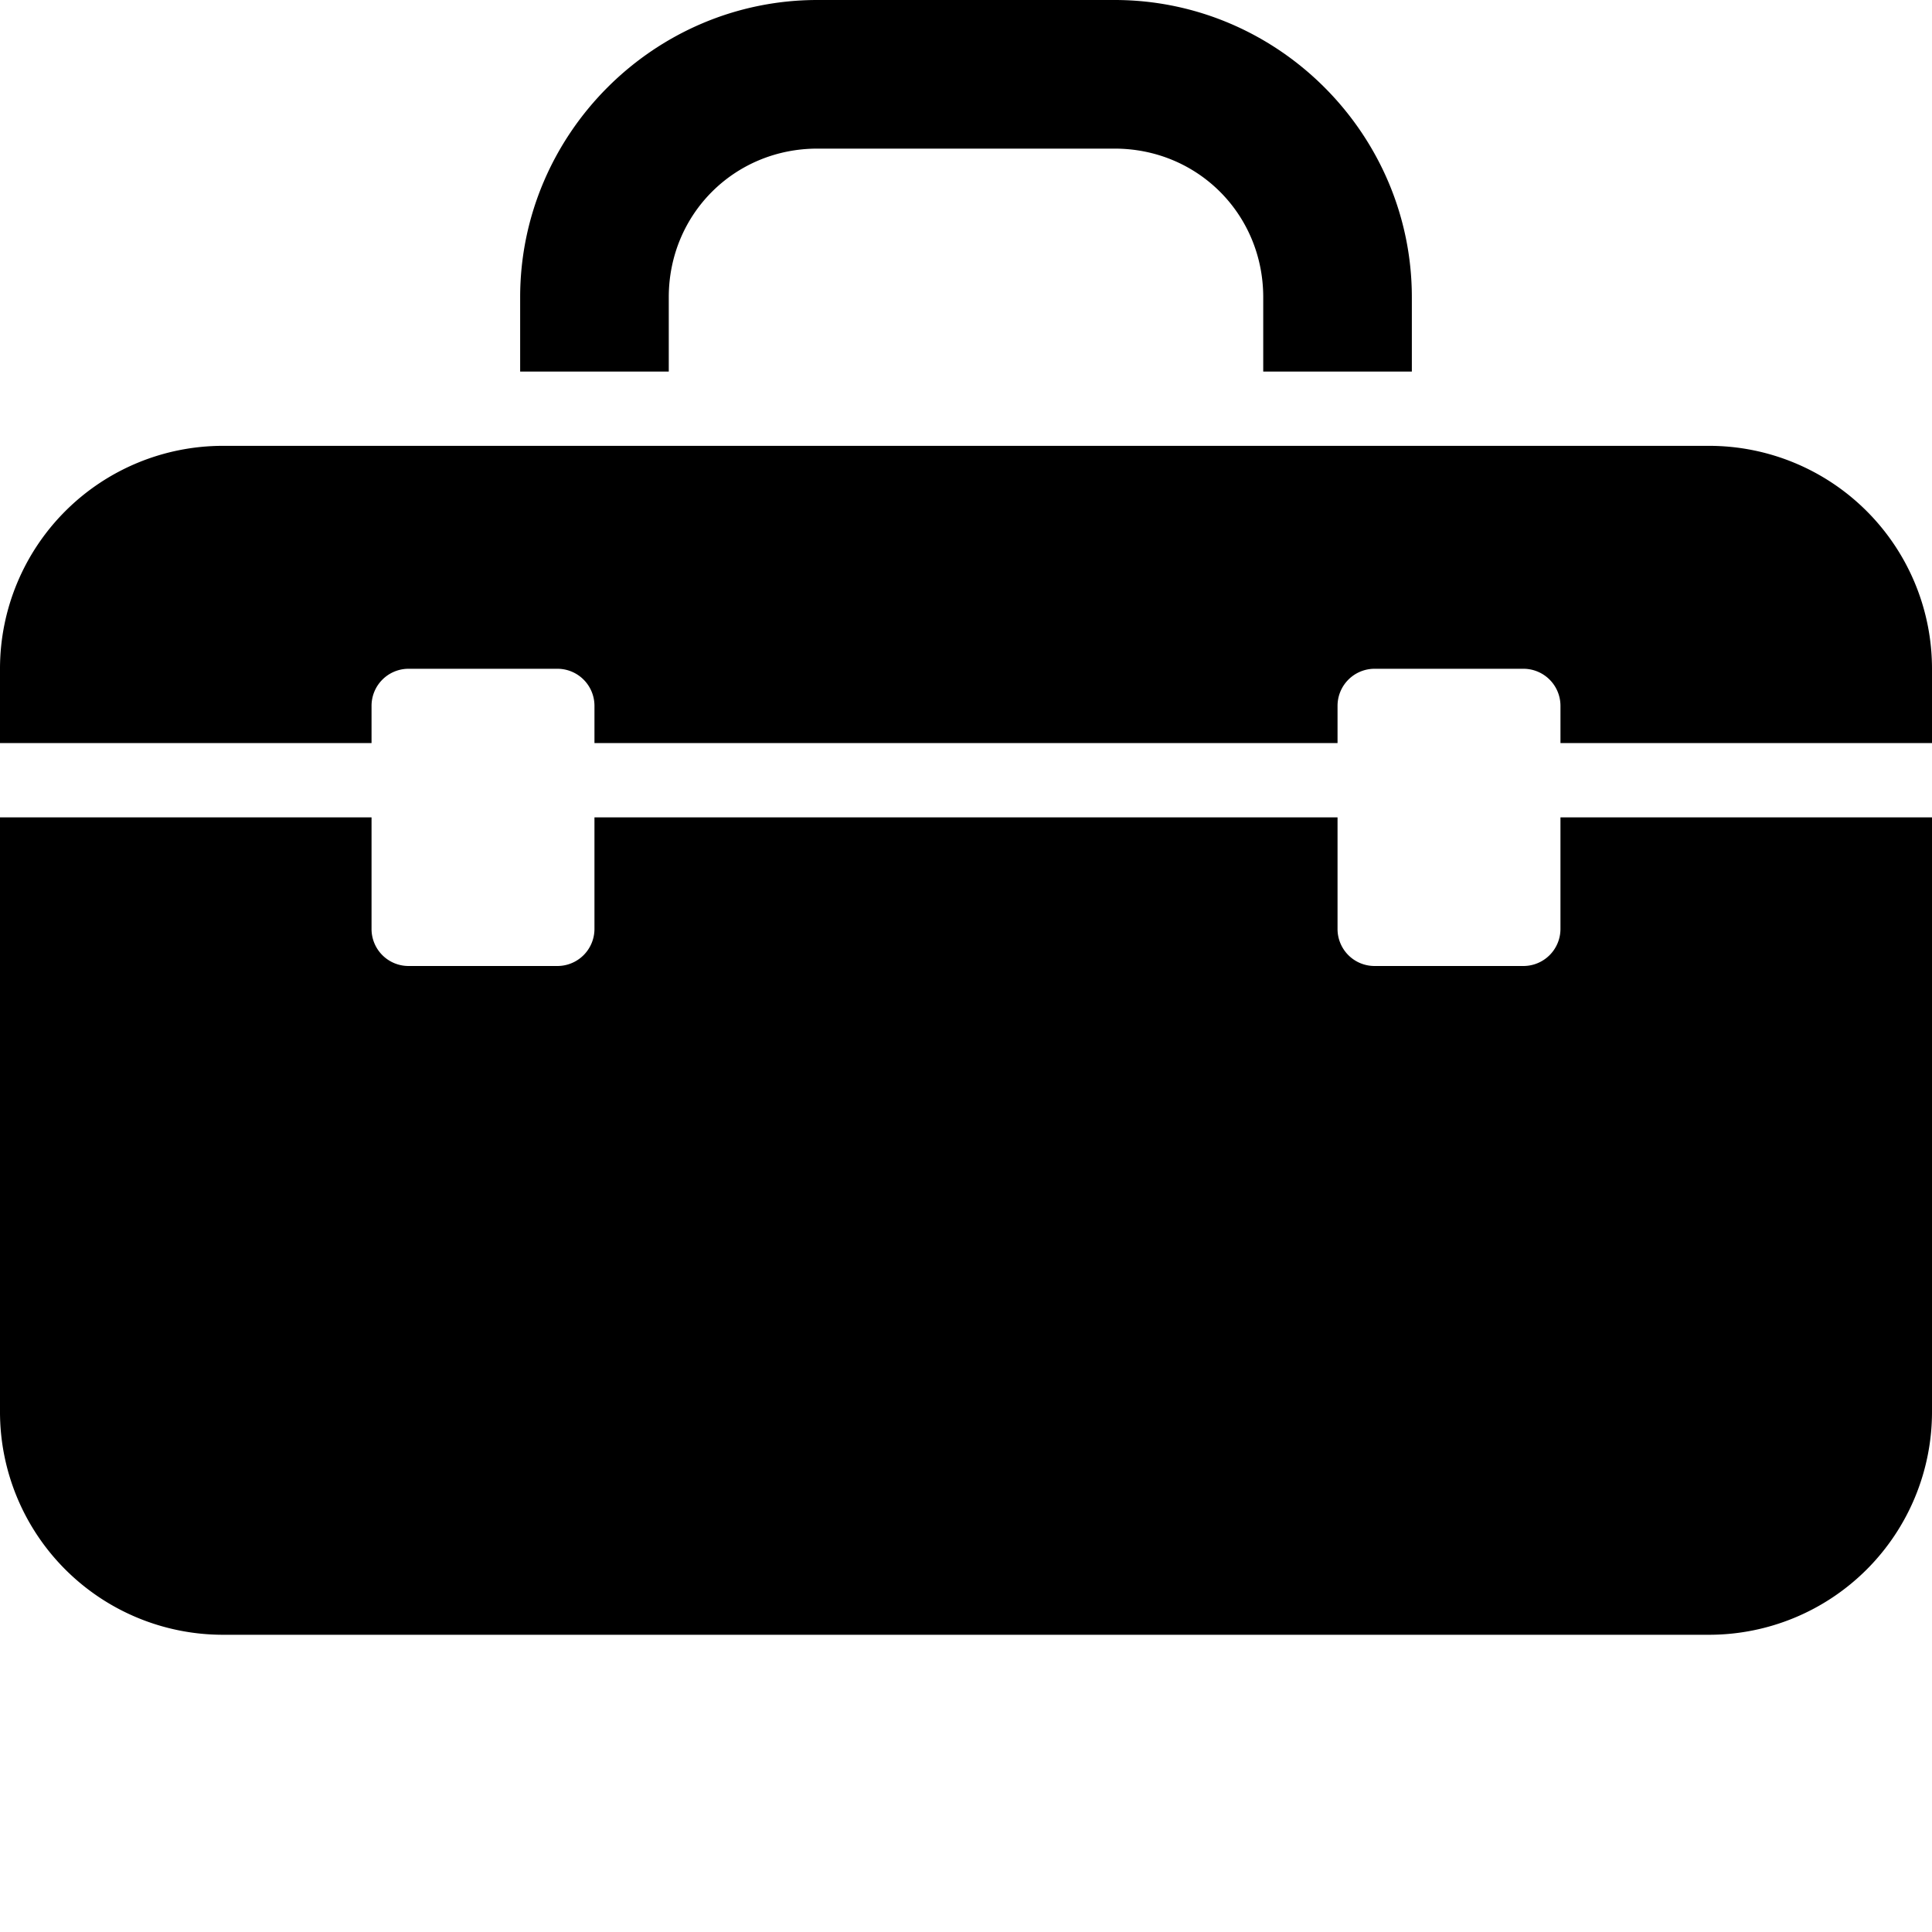 <svg xmlns="http://www.w3.org/2000/svg" viewBox="0 0 26 26"><path d="M11 0C8.8 0 7 1.805 7 4v1h2V4c0-1.117.883-2 2-2h4c1.117 0 2 .883 2 2v1h2V4c0-2.195-1.8-4-4-4zM3 6a3 3 0 0 0-3 3v1h5v-.5c0-.277.223-.5.5-.5h2c.277 0 .5.223.5.5v.5h10v-.5c0-.277.223-.5.5-.5h2c.277 0 .5.223.5.5v.5h5V9a3 3 0 0 0-3-3zm-3 5v8a3 3 0 0 0 3 3h20a3 3 0 0 0 3-3v-8h-5v1.5c0 .277-.223.5-.5.5h-2a.498.498 0 0 1-.5-.5V11H8v1.5c0 .277-.223.5-.5.5h-2a.498.498 0 0 1-.5-.5V11z"/></svg>